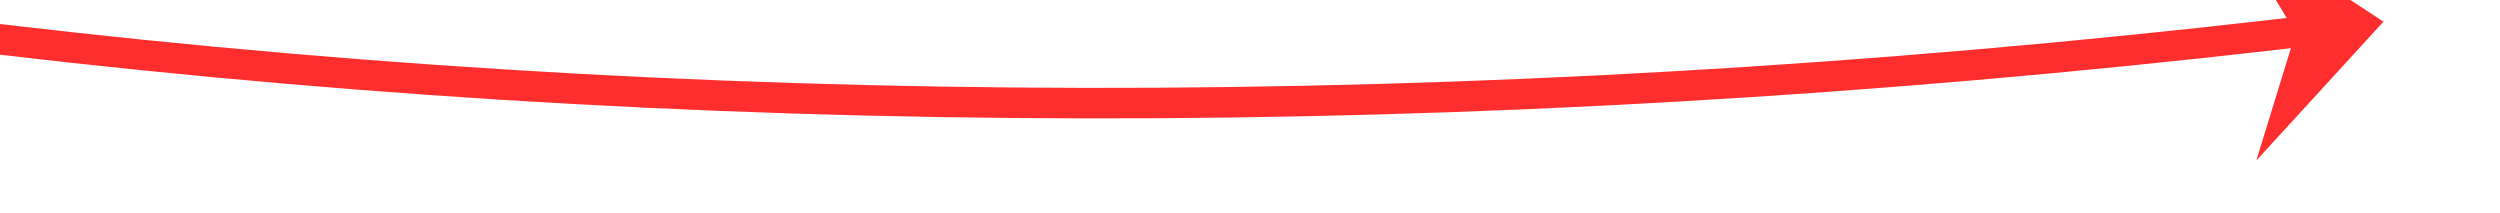 ﻿<?xml version="1.0" encoding="utf-8"?>
<svg version="1.1" xmlns:xlink="http://www.w3.org/1999/xlink" width="164px" height="14px" viewBox="-2118 8714  164 14" xmlns="http://www.w3.org/2000/svg">
  <g transform="matrix(-0.122 0.993 -0.993 -0.122 6371.869 11804.647 )">
    <path d="M -2047 8947  C -2022.216 8850.012  -2022.721 8749.659  -2048.515 8645.94  " stroke-width="2" stroke="#ff2e2e" fill="none" />
    <path d="M -2038.948 8651.164  L -2049 8644  L -2054.464 8655.068  L -2047.585 8649.625  L -2038.948 8651.164  Z " fill-rule="nonzero" fill="#ff2e2e" stroke="none" />
  </g>
</svg>